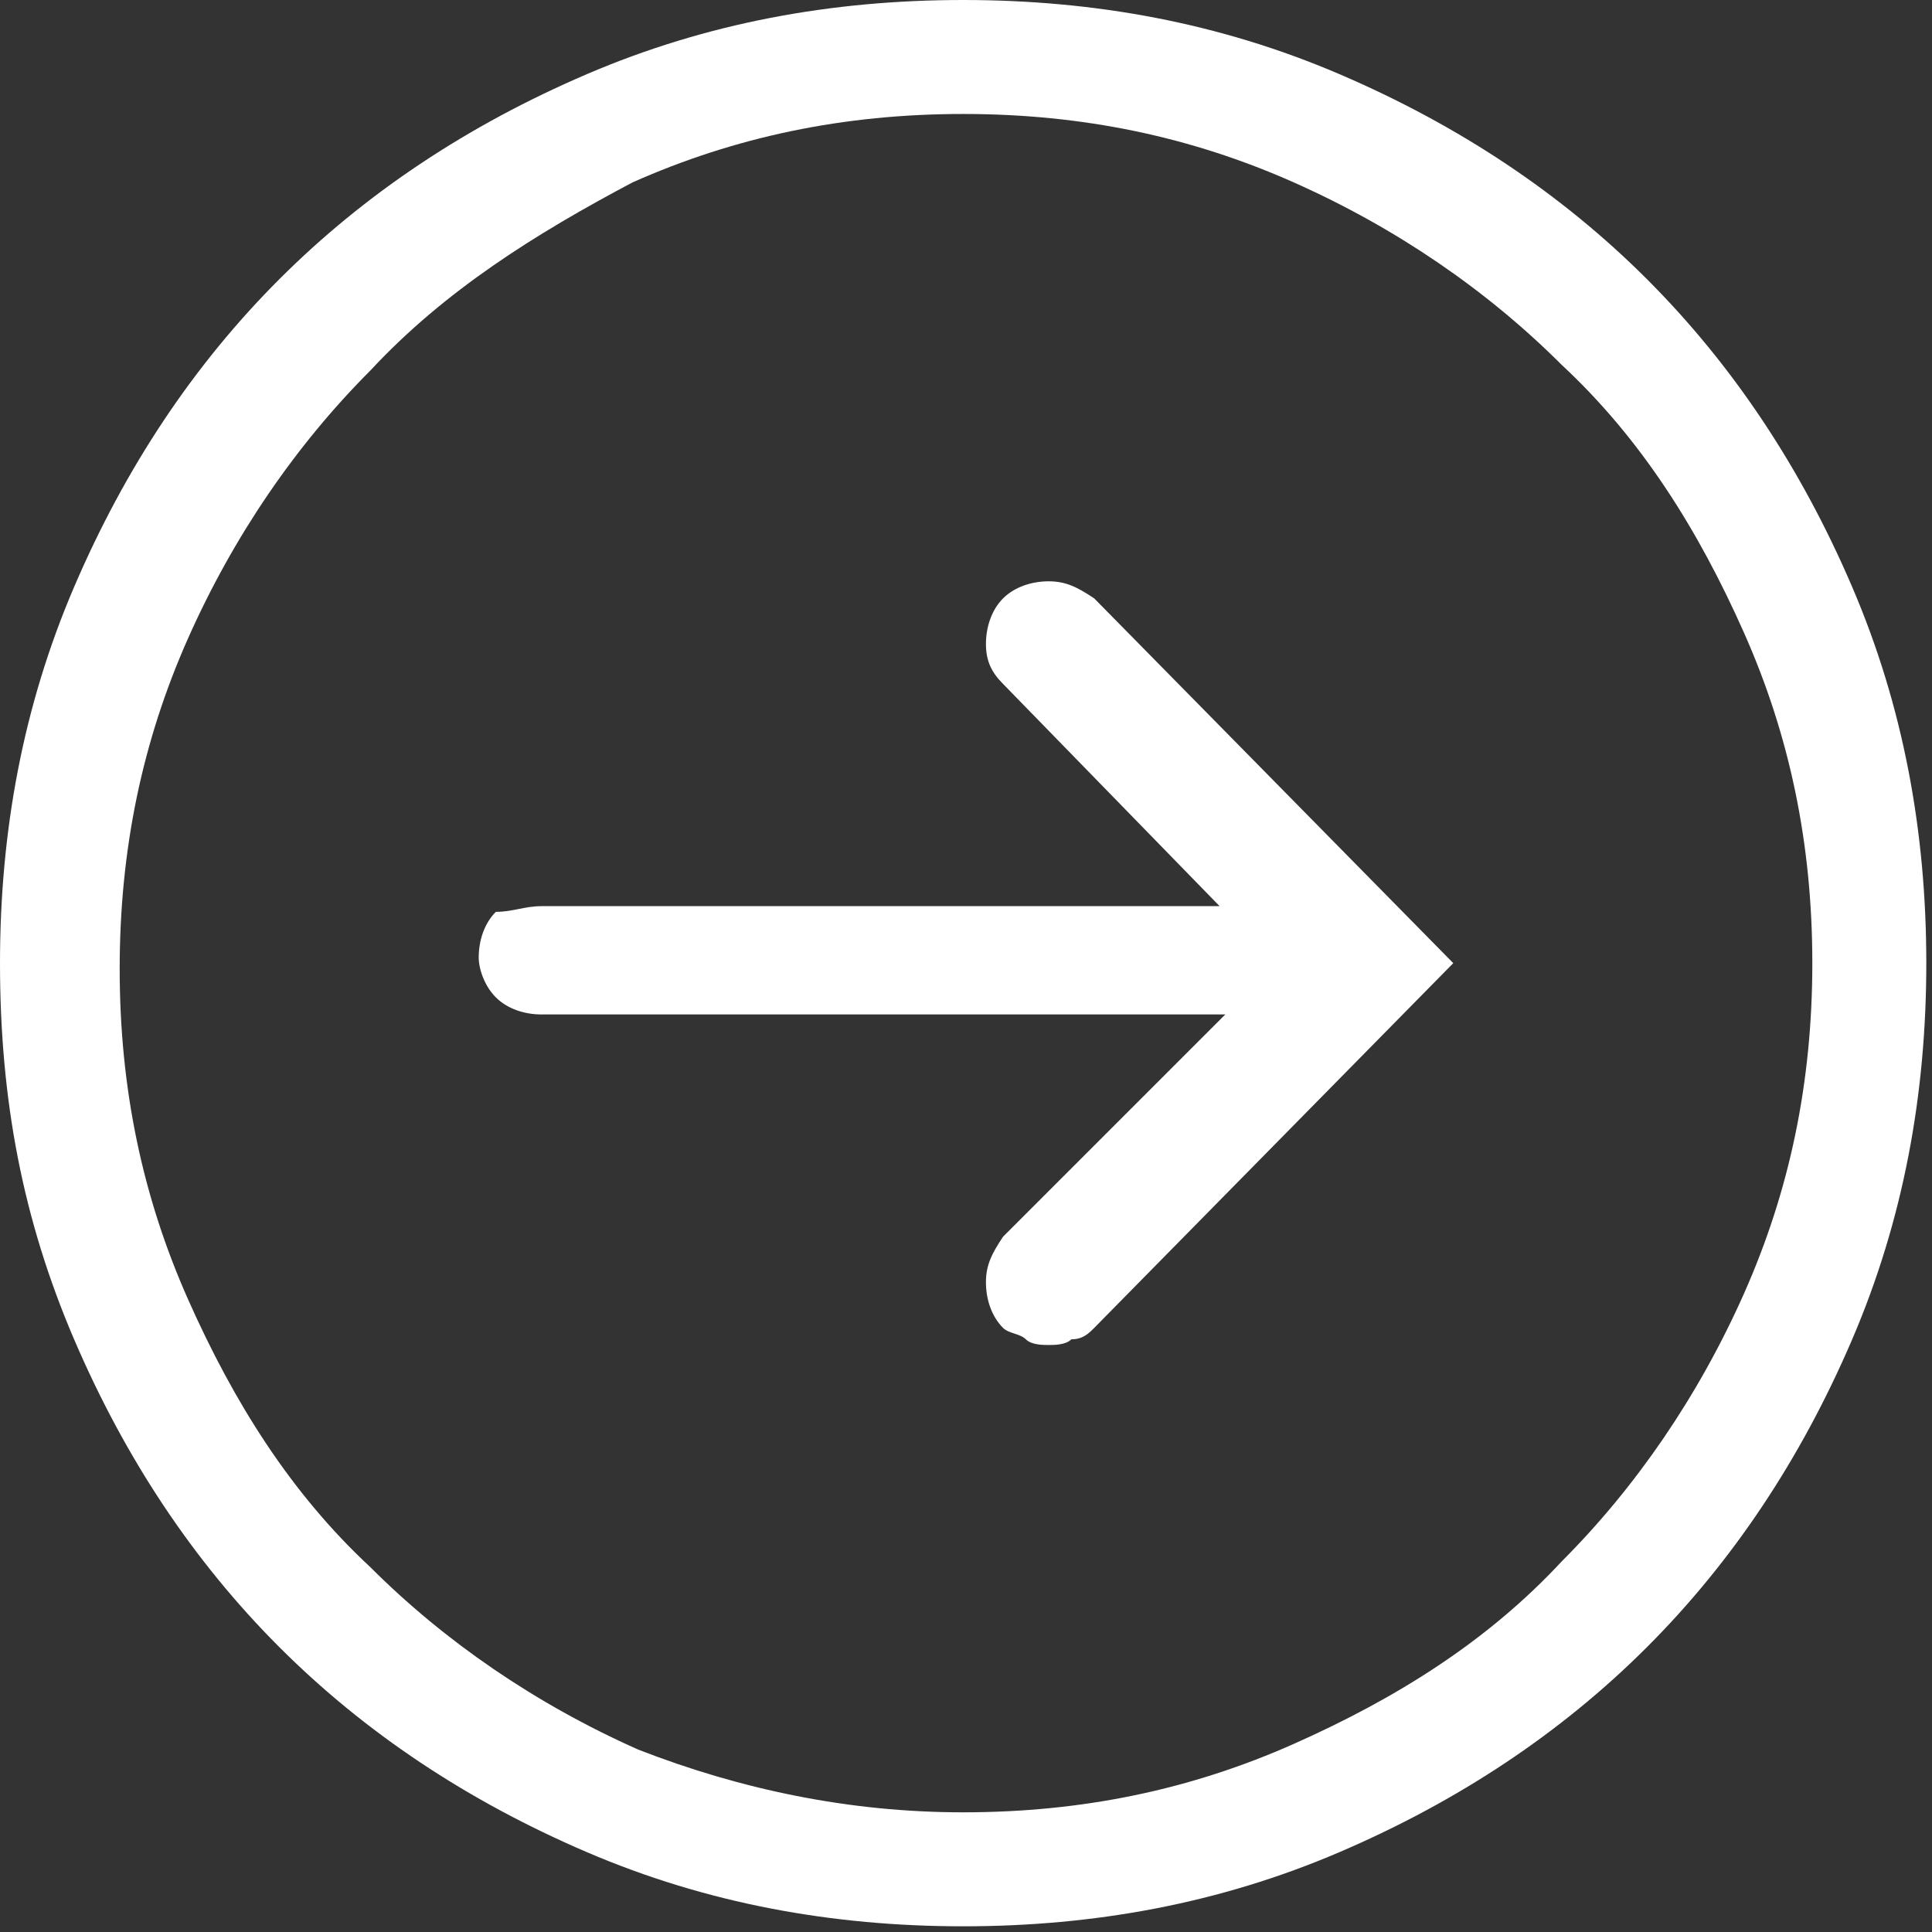 <?xml version="1.0" encoding="utf-8"?>
<!-- Generator: Adobe Illustrator 21.0.2, SVG Export Plug-In . SVG Version: 6.00 Build 0)  -->
<svg version="1.1" id="Layer_1" xmlns="http://www.w3.org/2000/svg" xmlns:xlink="http://www.w3.org/1999/xlink" x="0px" y="0px"
	 viewBox="0 0 33.9 33.9" style="enable-background:new 0 0 33.9 33.9;" xml:space="preserve">
<rect x="0" y="0" width="33.9" height="33.9" fill="#333333" stroke="none"/>
<style type="text/css">
	.st0{fill:#FFFFFF;}
</style>
<g>
	<path class="st0" d="M16.9,0c2.3,0,4.5,0.4,6.6,1.3c2.1,0.9,3.9,2.1,5.4,3.6c1.5,1.5,2.7,3.3,3.6,5.4c0.9,2.1,1.3,4.3,1.3,6.6
		c0,2.3-0.4,4.5-1.3,6.6c-0.9,2.1-2.1,3.9-3.6,5.4c-1.5,1.5-3.3,2.7-5.4,3.6c-2.1,0.9-4.3,1.3-6.6,1.3c-2.3,0-4.5-0.4-6.6-1.3
		c-2.1-0.9-3.9-2.1-5.4-3.6c-1.5-1.5-2.7-3.3-3.6-5.4S0,19.3,0,16.9c0-2.3,0.4-4.5,1.3-6.6s2.1-3.9,3.6-5.4c1.5-1.5,3.3-2.7,5.4-3.6
		C12.4,0.4,14.6,0,16.9,0z M16.9,31.8c2.1,0,4-0.4,5.8-1.2c1.8-0.8,3.4-1.8,4.7-3.2c1.3-1.3,2.4-2.9,3.2-4.7
		c0.8-1.8,1.2-3.7,1.2-5.8c0-2.1-0.4-4-1.2-5.8c-0.8-1.8-1.8-3.4-3.2-4.7c-1.3-1.3-2.9-2.4-4.7-3.2c-1.8-0.8-3.7-1.2-5.8-1.2
		c-2.1,0-4,0.4-5.8,1.2C9.4,4.1,7.8,5.1,6.5,6.5c-1.3,1.3-2.4,2.9-3.2,4.7c-0.8,1.8-1.2,3.7-1.2,5.8c0,2.1,0.4,4,1.2,5.8
		c0.8,1.8,1.8,3.4,3.2,4.7c1.3,1.3,2.9,2.4,4.7,3.2C13,31.4,14.9,31.8,16.9,31.8z M17.6,10.5c0.2-0.2,0.5-0.3,0.8-0.3
		c0.3,0,0.5,0.1,0.8,0.3l6.3,6.4l-6.3,6.4c-0.1,0.1-0.2,0.2-0.4,0.2c-0.1,0.1-0.3,0.1-0.4,0.1s-0.3,0-0.4-0.1
		c-0.1-0.1-0.3-0.1-0.4-0.2c-0.2-0.2-0.3-0.5-0.3-0.8c0-0.3,0.1-0.5,0.3-0.8l3.9-3.9h-12c-0.3,0-0.6-0.1-0.8-0.3
		c-0.2-0.2-0.3-0.5-0.3-0.7c0-0.3,0.1-0.6,0.3-0.8C9,16,9.2,15.9,9.5,15.9h11.9L17.6,12c-0.2-0.2-0.3-0.4-0.3-0.7
		S17.4,10.7,17.6,10.5z"/>
</g>
</svg>
